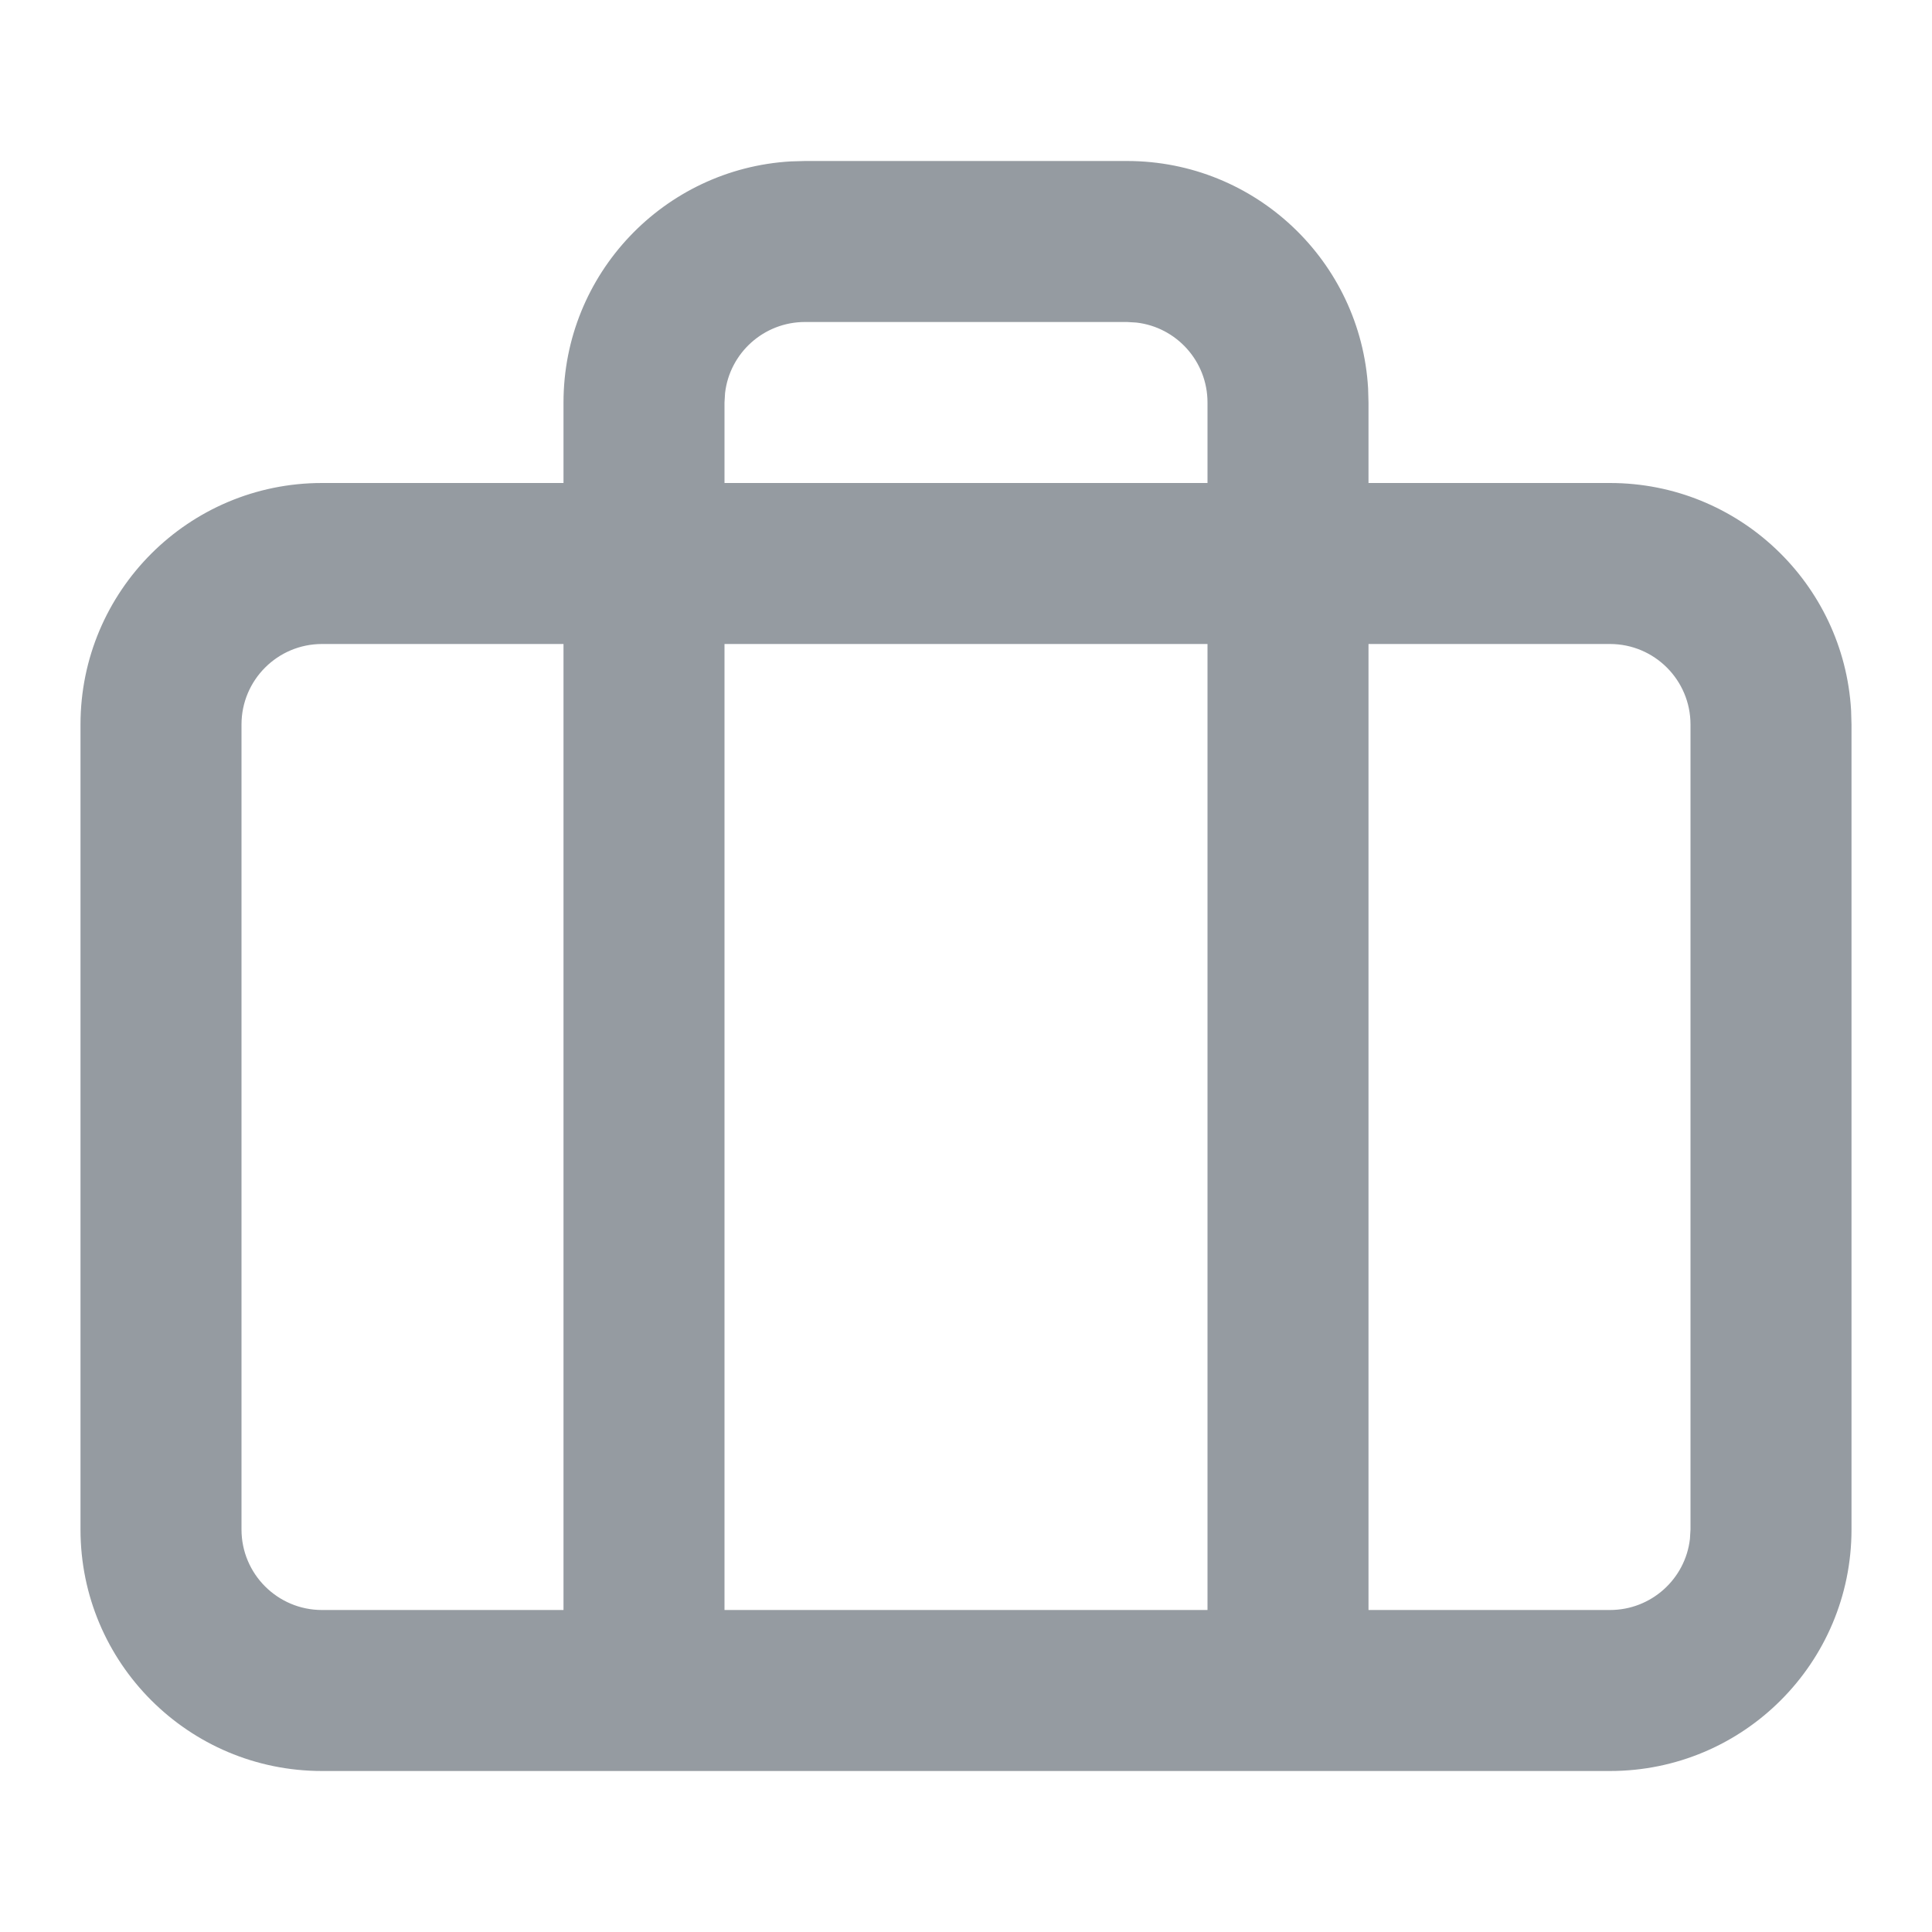 <svg xmlns="http://www.w3.org/2000/svg" width="24" height="24" viewBox="0 0 24 24">
    <path fill="#959BA1" fill-rule="evenodd" d="M4 22c-1.657 0-3-1.343-3-3V9c0-1.657 1.343-3 3-3h3V5c0-1.598 1.249-2.904 2.824-2.995L10 2h4c1.598 0 2.904 1.249 2.995 2.824L17 5v1h3c1.598 0 2.904 1.249 2.995 2.824L23 9v10c0 1.657-1.343 3-3 3zM7 8H4c-.552 0-1 .448-1 1v10c0 .552.448 1 1 1h3V8zm8 0H9v12h6V8zm5 0h-3v12h3c.513 0 .936-.386.993-.883L21 19V9c0-.552-.448-1-1-1zm-6-4h-4c-.513 0-.936.386-.993.883L9 5v1h6V5c0-.513-.386-.936-.883-.993L14 4z"/>
</svg>
